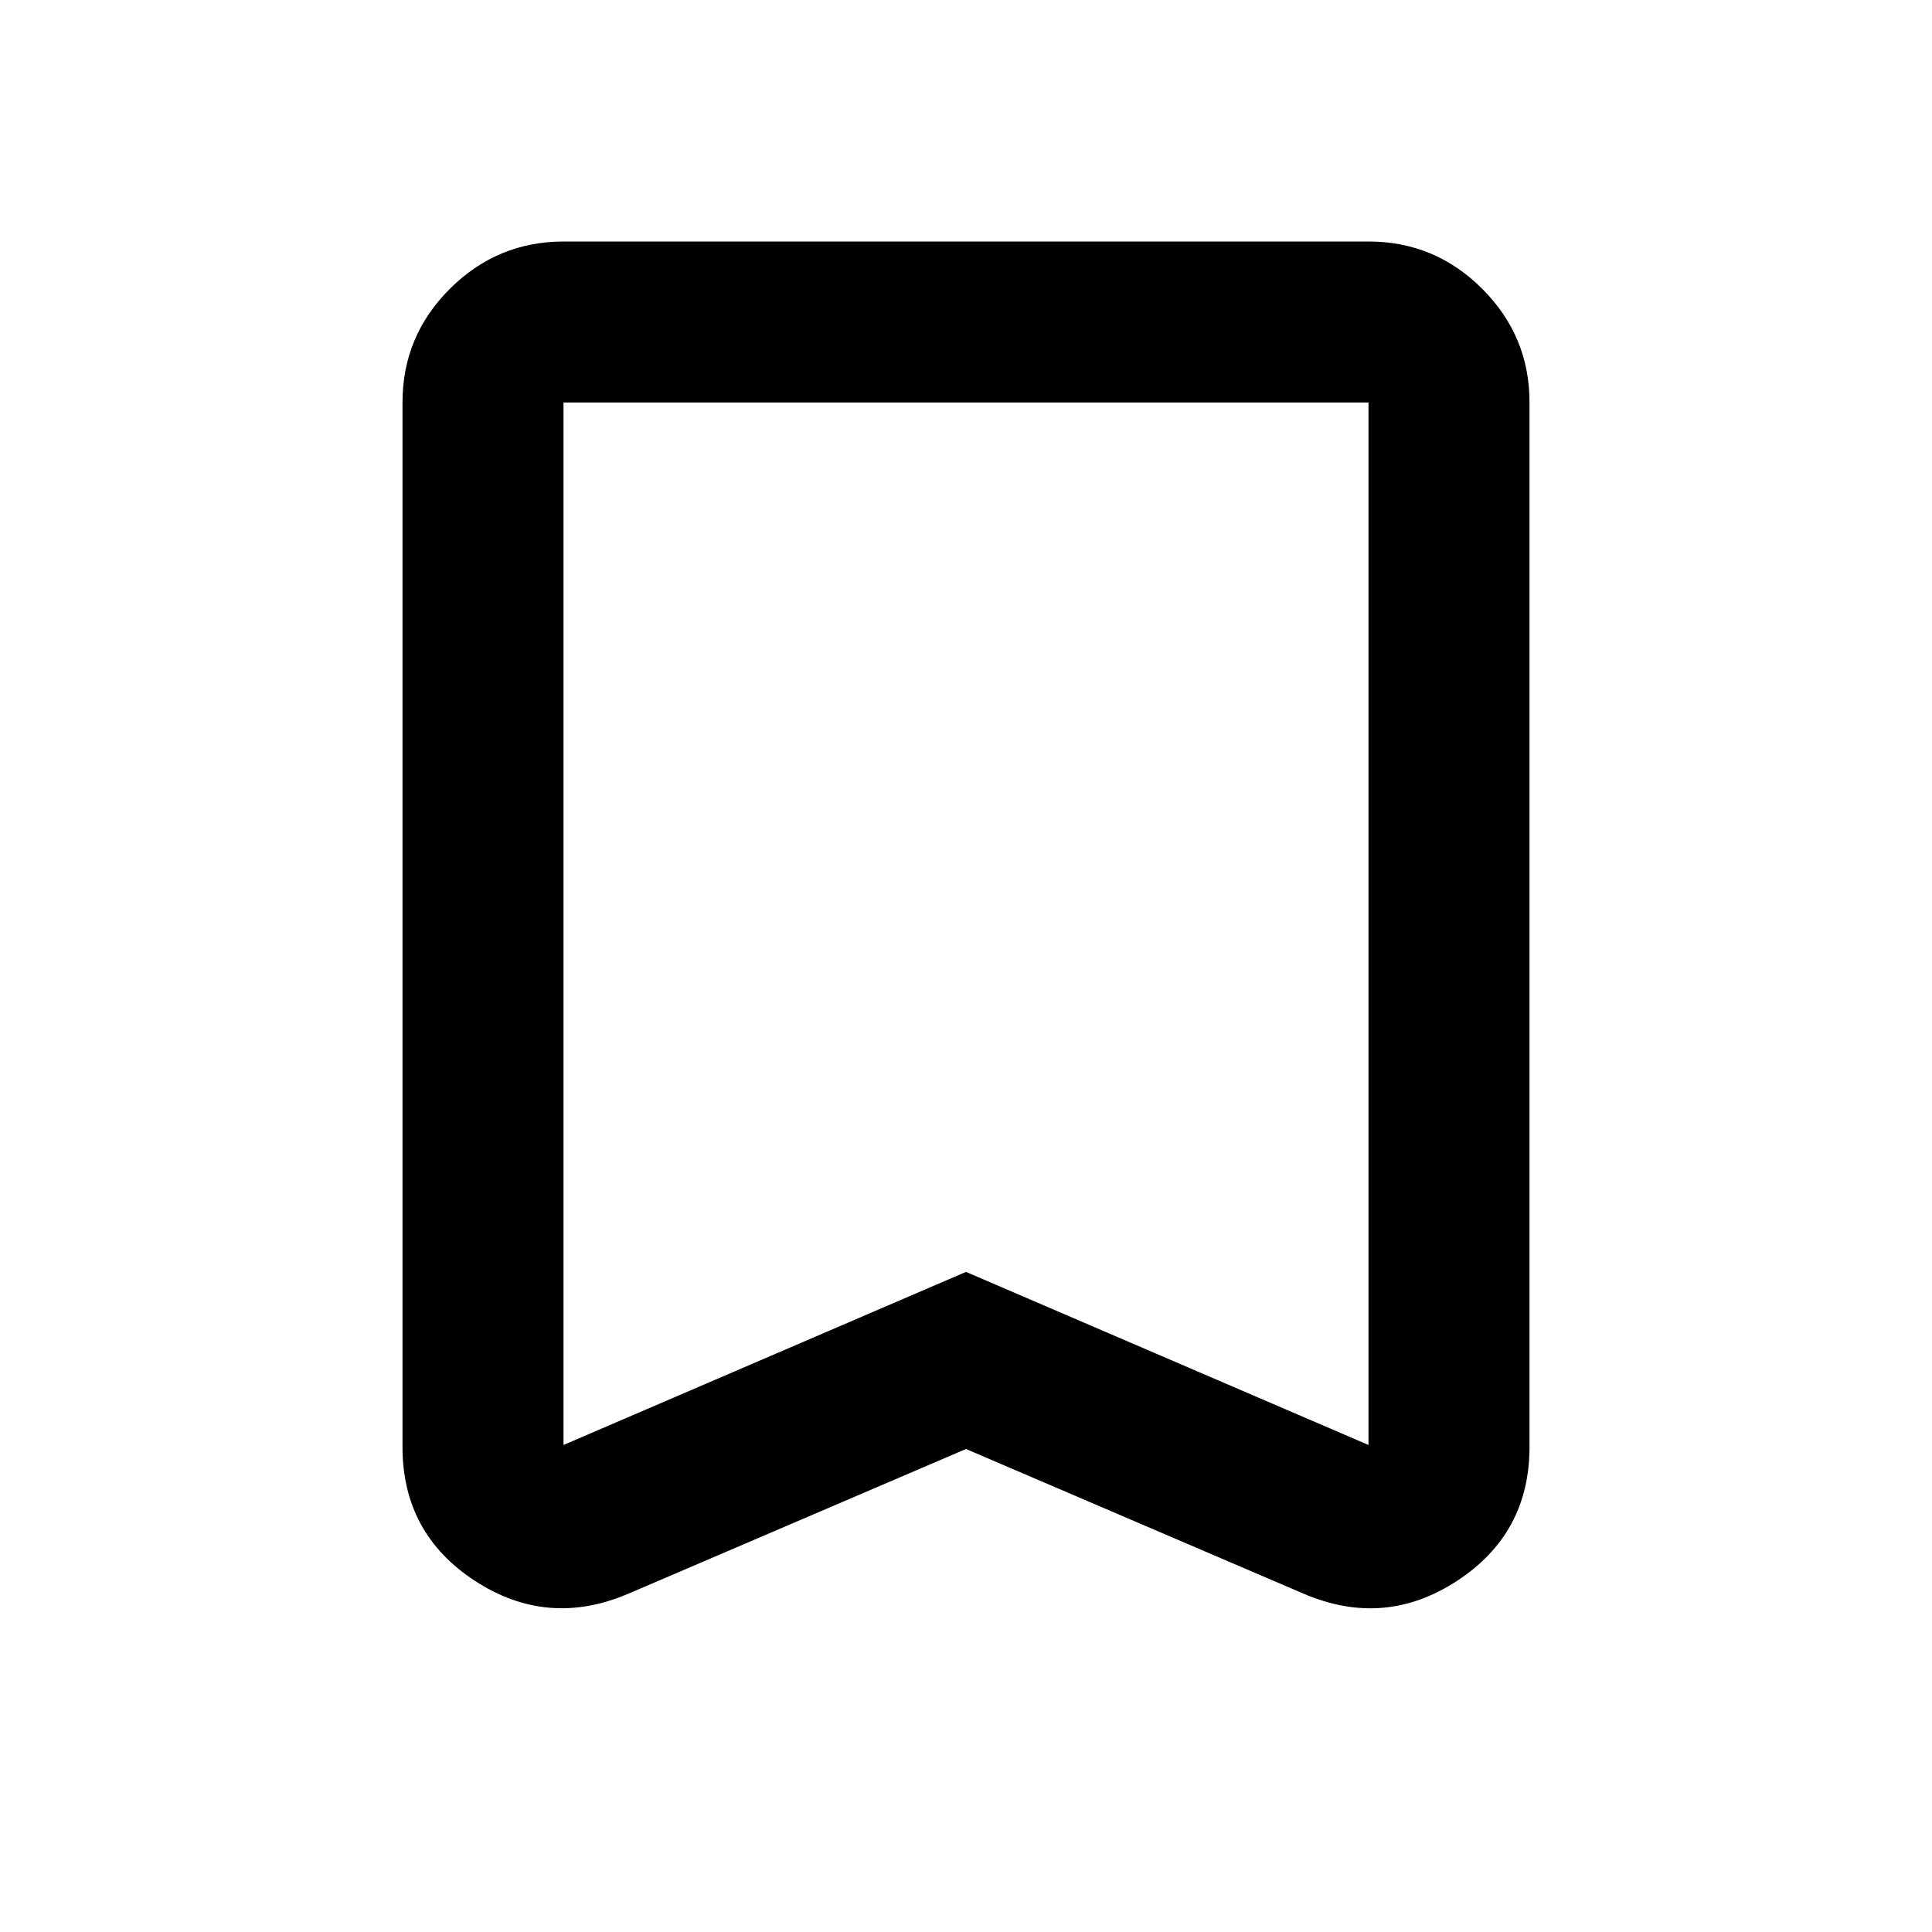 <svg width="24" height="24" viewBox="0 0 24 24" fill="none" xmlns="http://www.w3.org/2000/svg">
<path d="M12 18L7.8 19.8C7.133 20.083 6.5 20.029 5.9 19.638C5.3 19.247 5 18.692 5 17.975V5C5 4.45 5.196 3.979 5.588 3.588C5.98 3.197 6.451 3.001 7 3H17C17.55 3 18.021 3.196 18.413 3.588C18.805 3.98 19.001 4.451 19 5V17.975C19 18.692 18.7 19.246 18.1 19.638C17.5 20.03 16.867 20.084 16.2 19.8L12 18ZM12 15.8L17 17.95V5H7V17.95L12 15.8ZM12 5H7H17H12Z" fill="currentColor"/>
</svg>
